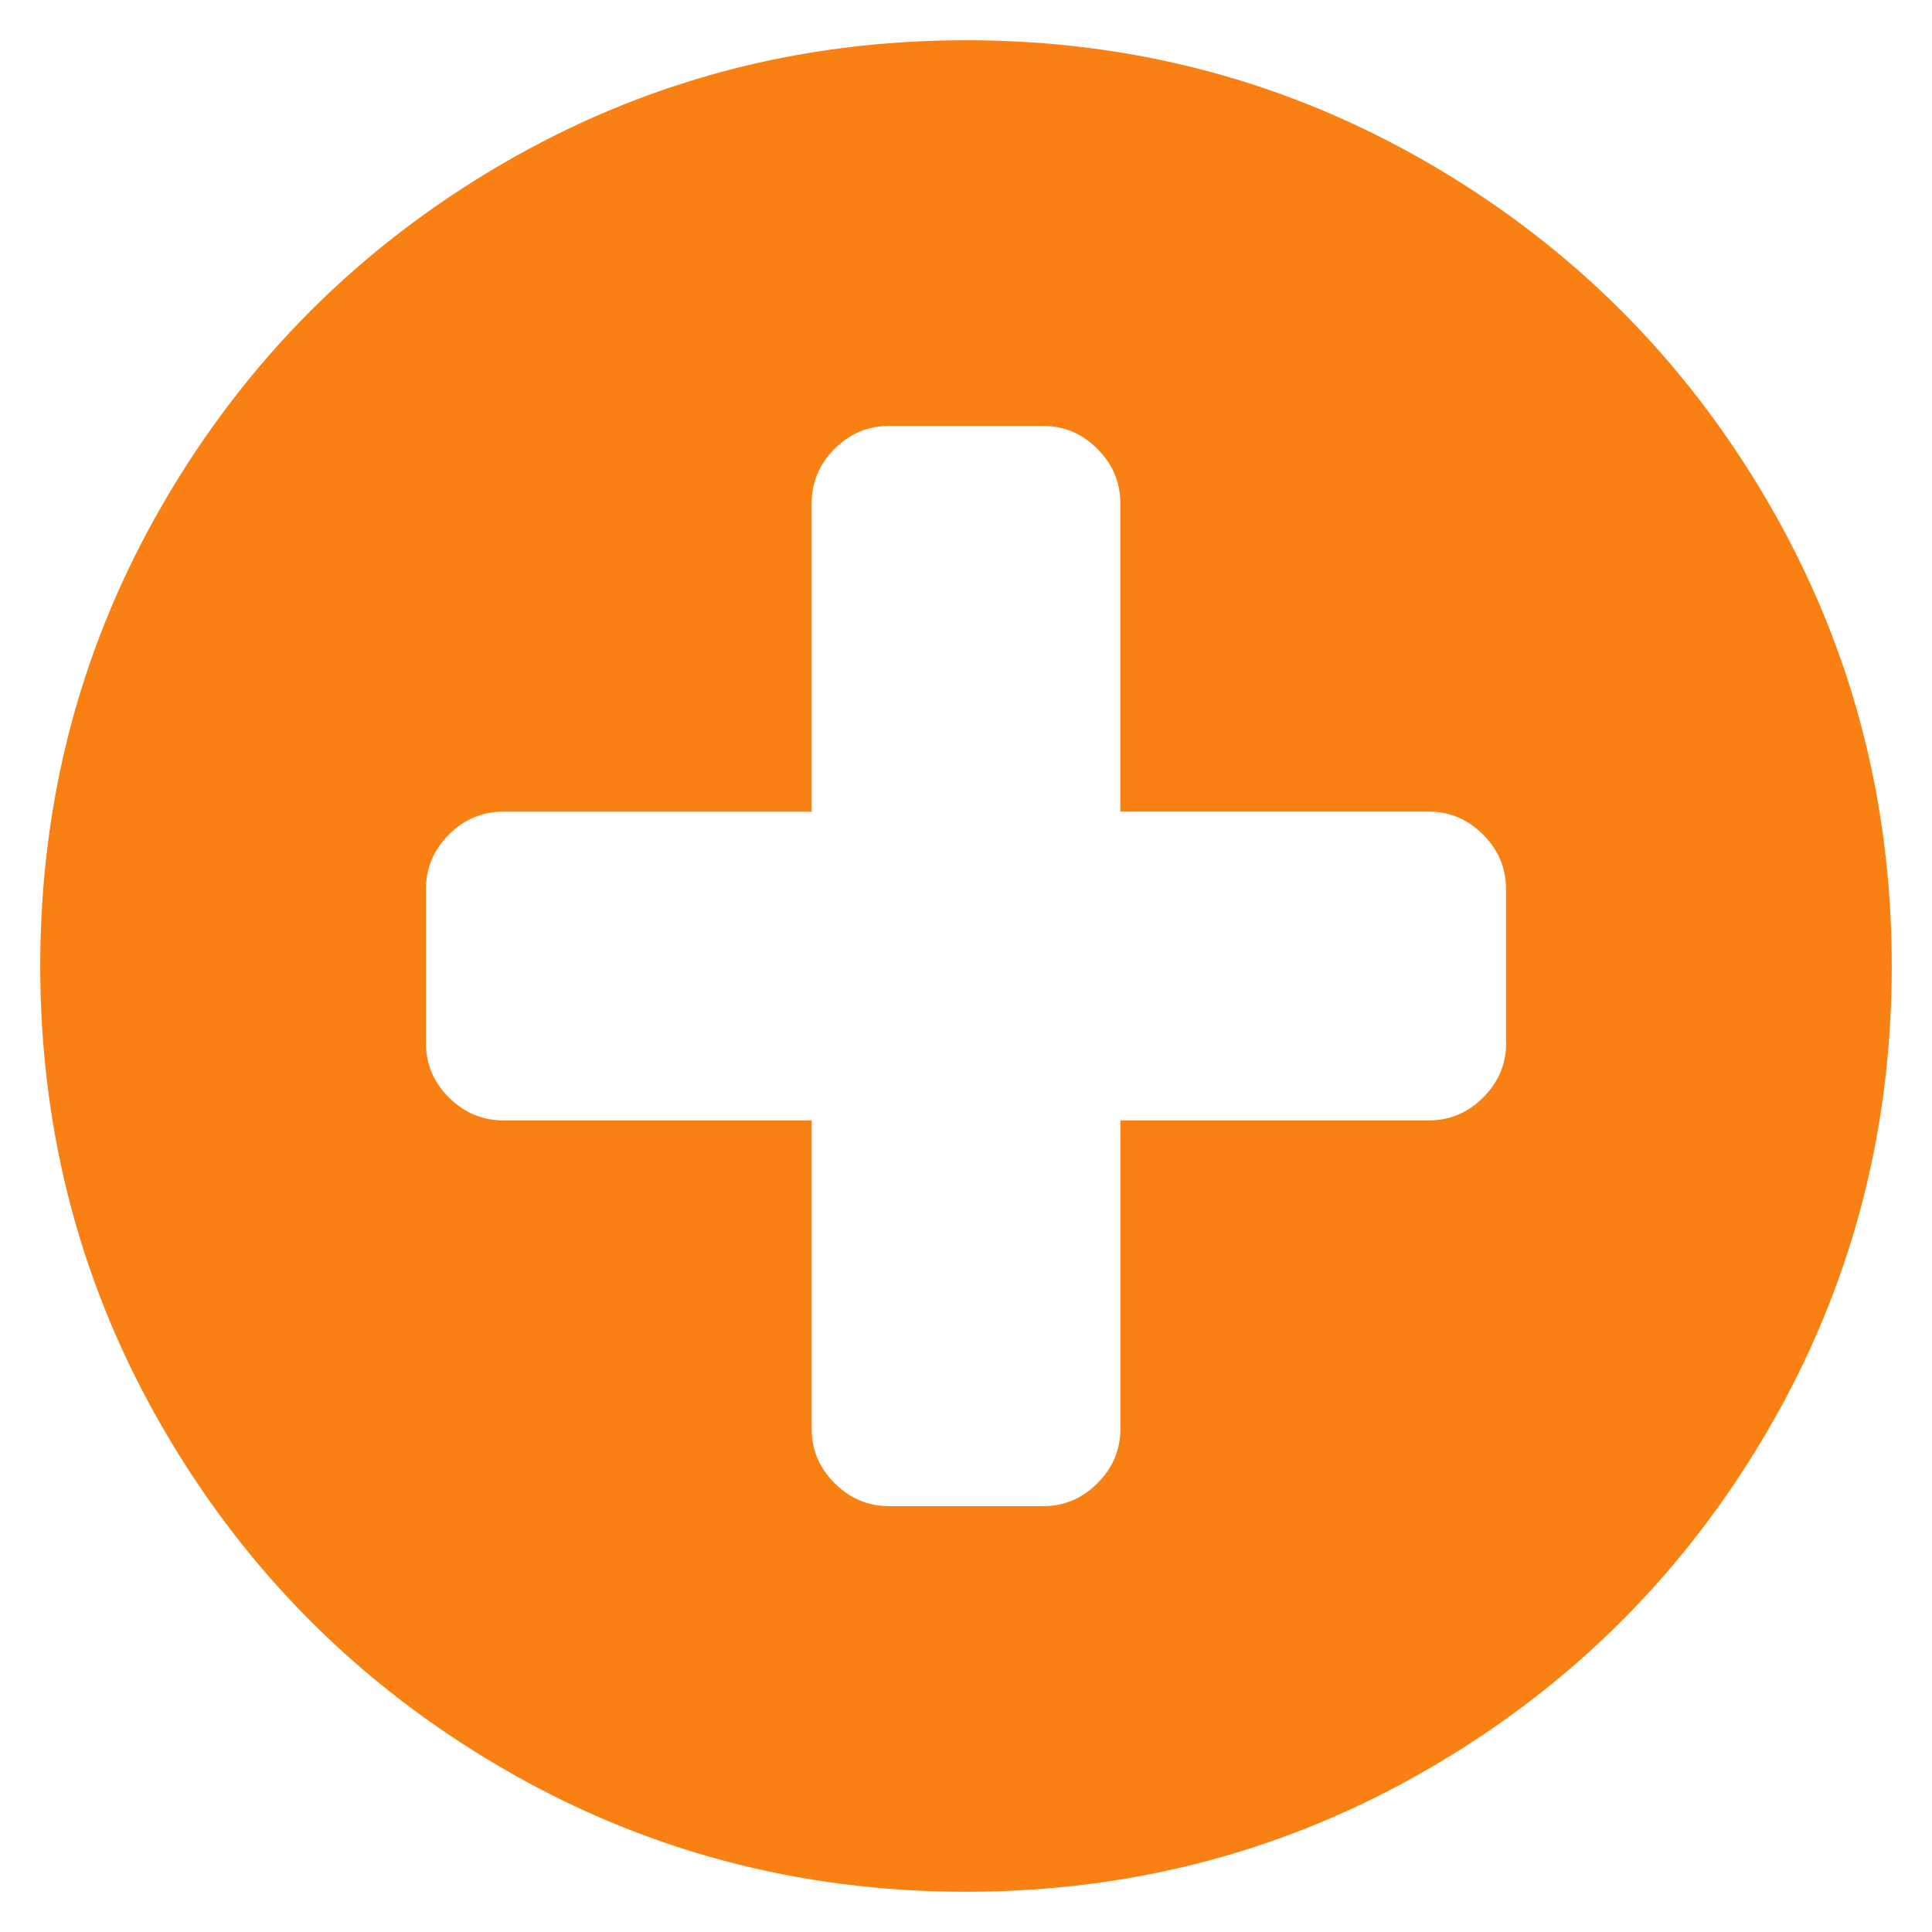 <?xml version="1.0" encoding="UTF-8" standalone="no"?>
<!-- Generated by IcoMoon.io -->

<svg
   xmlns:dc="http://purl.org/dc/elements/1.1/"
   xmlns:cc="http://creativecommons.org/ns#"
   xmlns:rdf="http://www.w3.org/1999/02/22-rdf-syntax-ns#"
   xmlns:svg="http://www.w3.org/2000/svg"
   xmlns="http://www.w3.org/2000/svg"
   xmlns:sodipodi="http://sodipodi.sourceforge.net/DTD/sodipodi-0.dtd"
   xmlns:inkscape="http://www.inkscape.org/namespaces/inkscape"
   version="1.1"
   width="24"
   height="24"
   viewBox="0 0 24 24"
   id="svg3034"
   inkscape:version="0.48.5 r10040"
   sodipodi:docname="plus-circle.svg">
  <defs
     id="defs3041" />
  <sodipodi:namedview
     pagecolor="#ffffff"
     bordercolor="#666666"
     borderopacity="1"
     objecttolerance="10"
     gridtolerance="10"
     guidetolerance="10"
     inkscape:pageopacity="0"
     inkscape:pageshadow="2"
     inkscape:window-width="1440"
     inkscape:window-height="807"
     id="namedview3039"
     showgrid="false"
     inkscape:zoom="14.607633"
     inkscape:cx="9.6555355"
     inkscape:cy="7.8015407"
     inkscape:window-x="0"
     inkscape:window-y="0"
     inkscape:window-maximized="1"
     inkscape:current-layer="svg3034" />
  <g
     id="icomoon-ignore"
     style="fill:#f98012;fill-opacity:1"
     transform="matrix(0.035,0,0,0.035,317.643,-373.417)" />
  <path
     d="m 18.708,12.958 v -1.917 q 0,-0.389 -0.285,-0.674 -0.285,-0.285 -0.674,-0.285 H 13.917 V 6.25 q 0,-0.389 -0.285,-0.674 -0.285,-0.285 -0.674,-0.285 h -1.917 q -0.389,0 -0.674,0.285 Q 10.083,5.861 10.083,6.25 V 10.083 H 6.25 q -0.389,0 -0.674,0.285 -0.284,0.285 -0.285,0.674 v 1.917 q 0,0.389 0.285,0.674 0.285,0.284 0.674,0.285 h 3.833 v 3.833 q 0,0.389 0.285,0.674 0.285,0.284 0.674,0.285 h 1.917 q 0.389,0 0.674,-0.285 0.285,-0.285 0.285,-0.674 v -3.833 h 3.833 q 0.389,0 0.674,-0.285 0.284,-0.285 0.285,-0.674 z M 23.5,12 q 0,3.13 -1.542,5.772 -1.542,2.643 -4.185,4.185 Q 15.13,23.5 12,23.5 8.87,23.5 6.228,21.958 3.585,20.415 2.042,17.772 0.5,15.13 0.5,12 0.5,8.87 2.042,6.228 3.585,3.585 6.228,2.042 8.87,0.5 12,0.5 q 3.13,10e-5 5.772,1.542 2.643,1.542 4.185,4.185 Q 23.5,8.871 23.5,12 z"
     id="path3037"
     style="fill:#f98012;fill-opacity:1"
     inkscape:connector-curvature="0" />
</svg>
